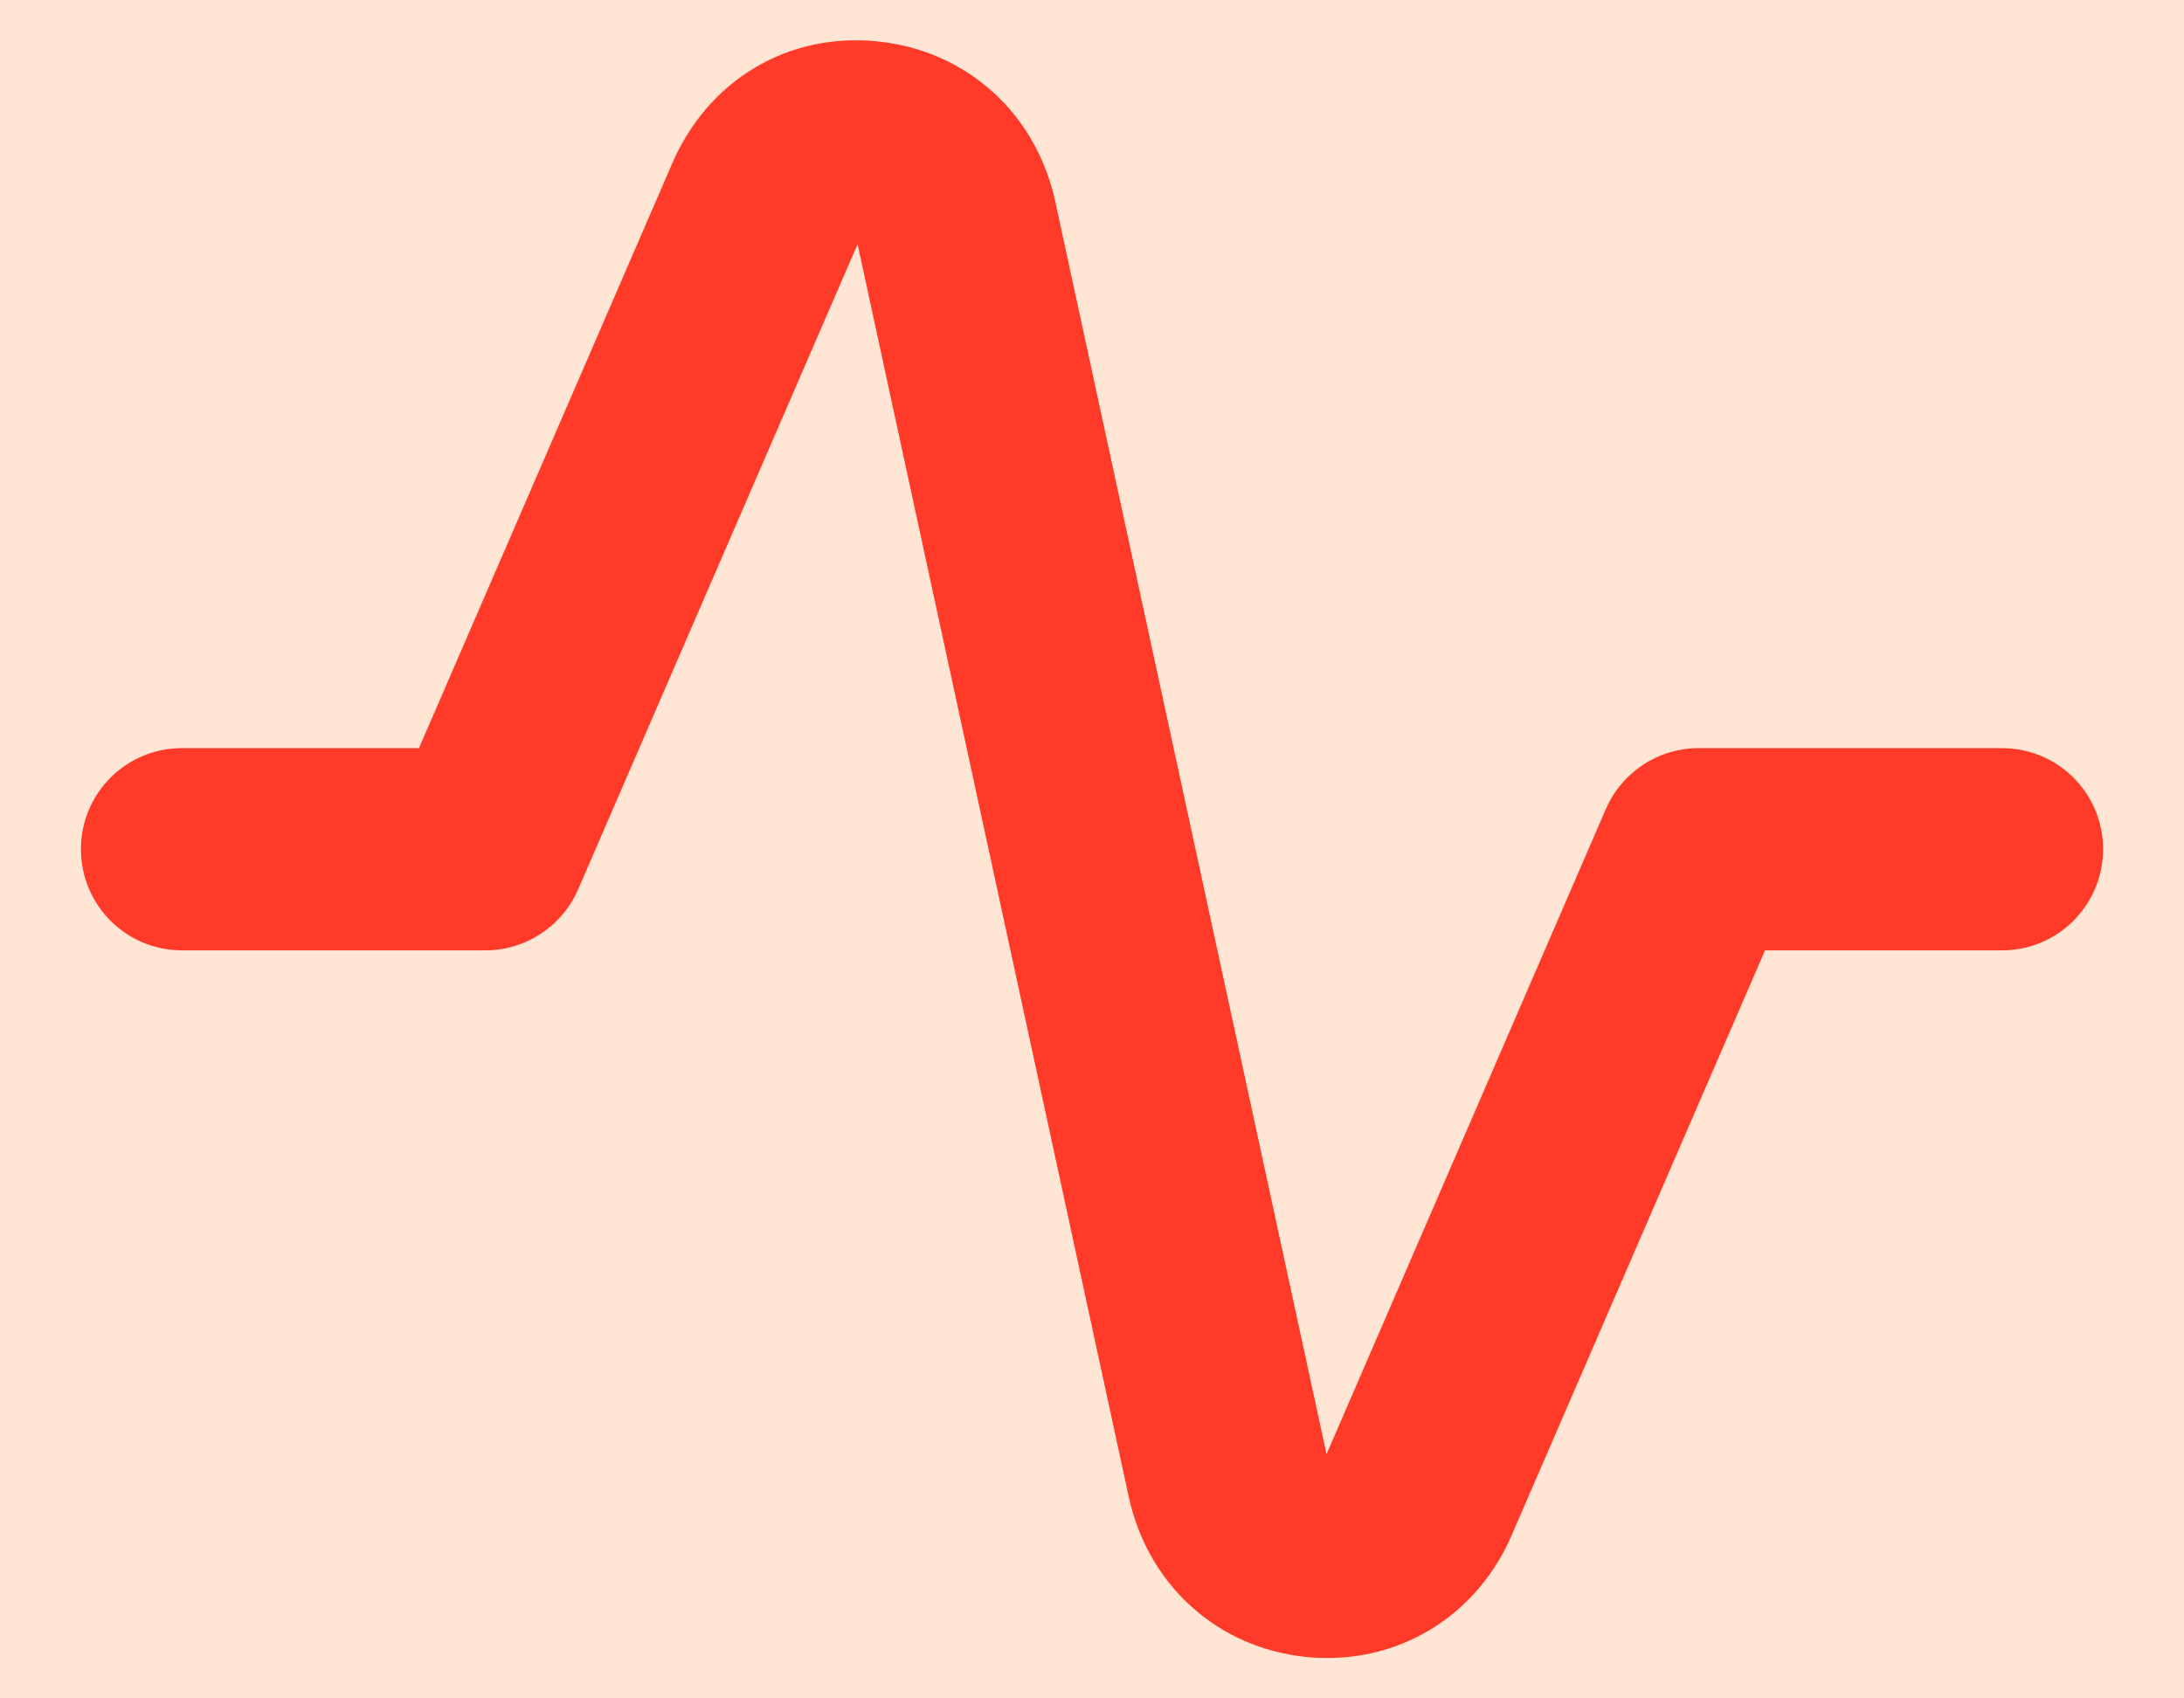 <svg width="18" height="14" viewBox="0 0 18 14" fill="none" xmlns="http://www.w3.org/2000/svg">
<rect width="18" height="14" fill="#F2F2F2"/>
<rect x="-1132" y="-397" width="1600" height="1000" fill="#F8F8F8"/>
<rect x="-272" y="-270" width="331" height="322" rx="10" fill="white"/>
<path fill-rule="evenodd" clip-rule="evenodd" d="M9 27C20.046 27 29 18.046 29 7C29 -4.046 20.046 -13 9 -13C-2.046 -13 -11 -4.046 -11 7C-11 18.046 -2.046 27 9 27Z" fill="#FFE5D3"/>
<path fill-rule="evenodd" clip-rule="evenodd" d="M10.941 13.667C10.885 13.667 10.828 13.665 10.77 13.659C10.037 13.586 9.462 13.069 9.303 12.339L7.068 2.013L4.765 7.331C4.633 7.636 4.332 7.834 4 7.834H1.5C1.039 7.834 0.667 7.46 0.667 7C0.667 6.539 1.039 6.167 1.5 6.167H3.453L5.542 1.343C5.838 0.663 6.489 0.267 7.23 0.341C7.963 0.414 8.538 0.931 8.697 1.66L10.933 11.987L13.235 6.669C13.368 6.364 13.668 6.167 14 6.167H16.5C16.961 6.167 17.333 6.539 17.333 7C17.333 7.46 16.961 7.834 16.5 7.834H14.547L12.458 12.657C12.186 13.284 11.602 13.667 10.941 13.667Z" fill="#FF3A29"/>
</svg>
